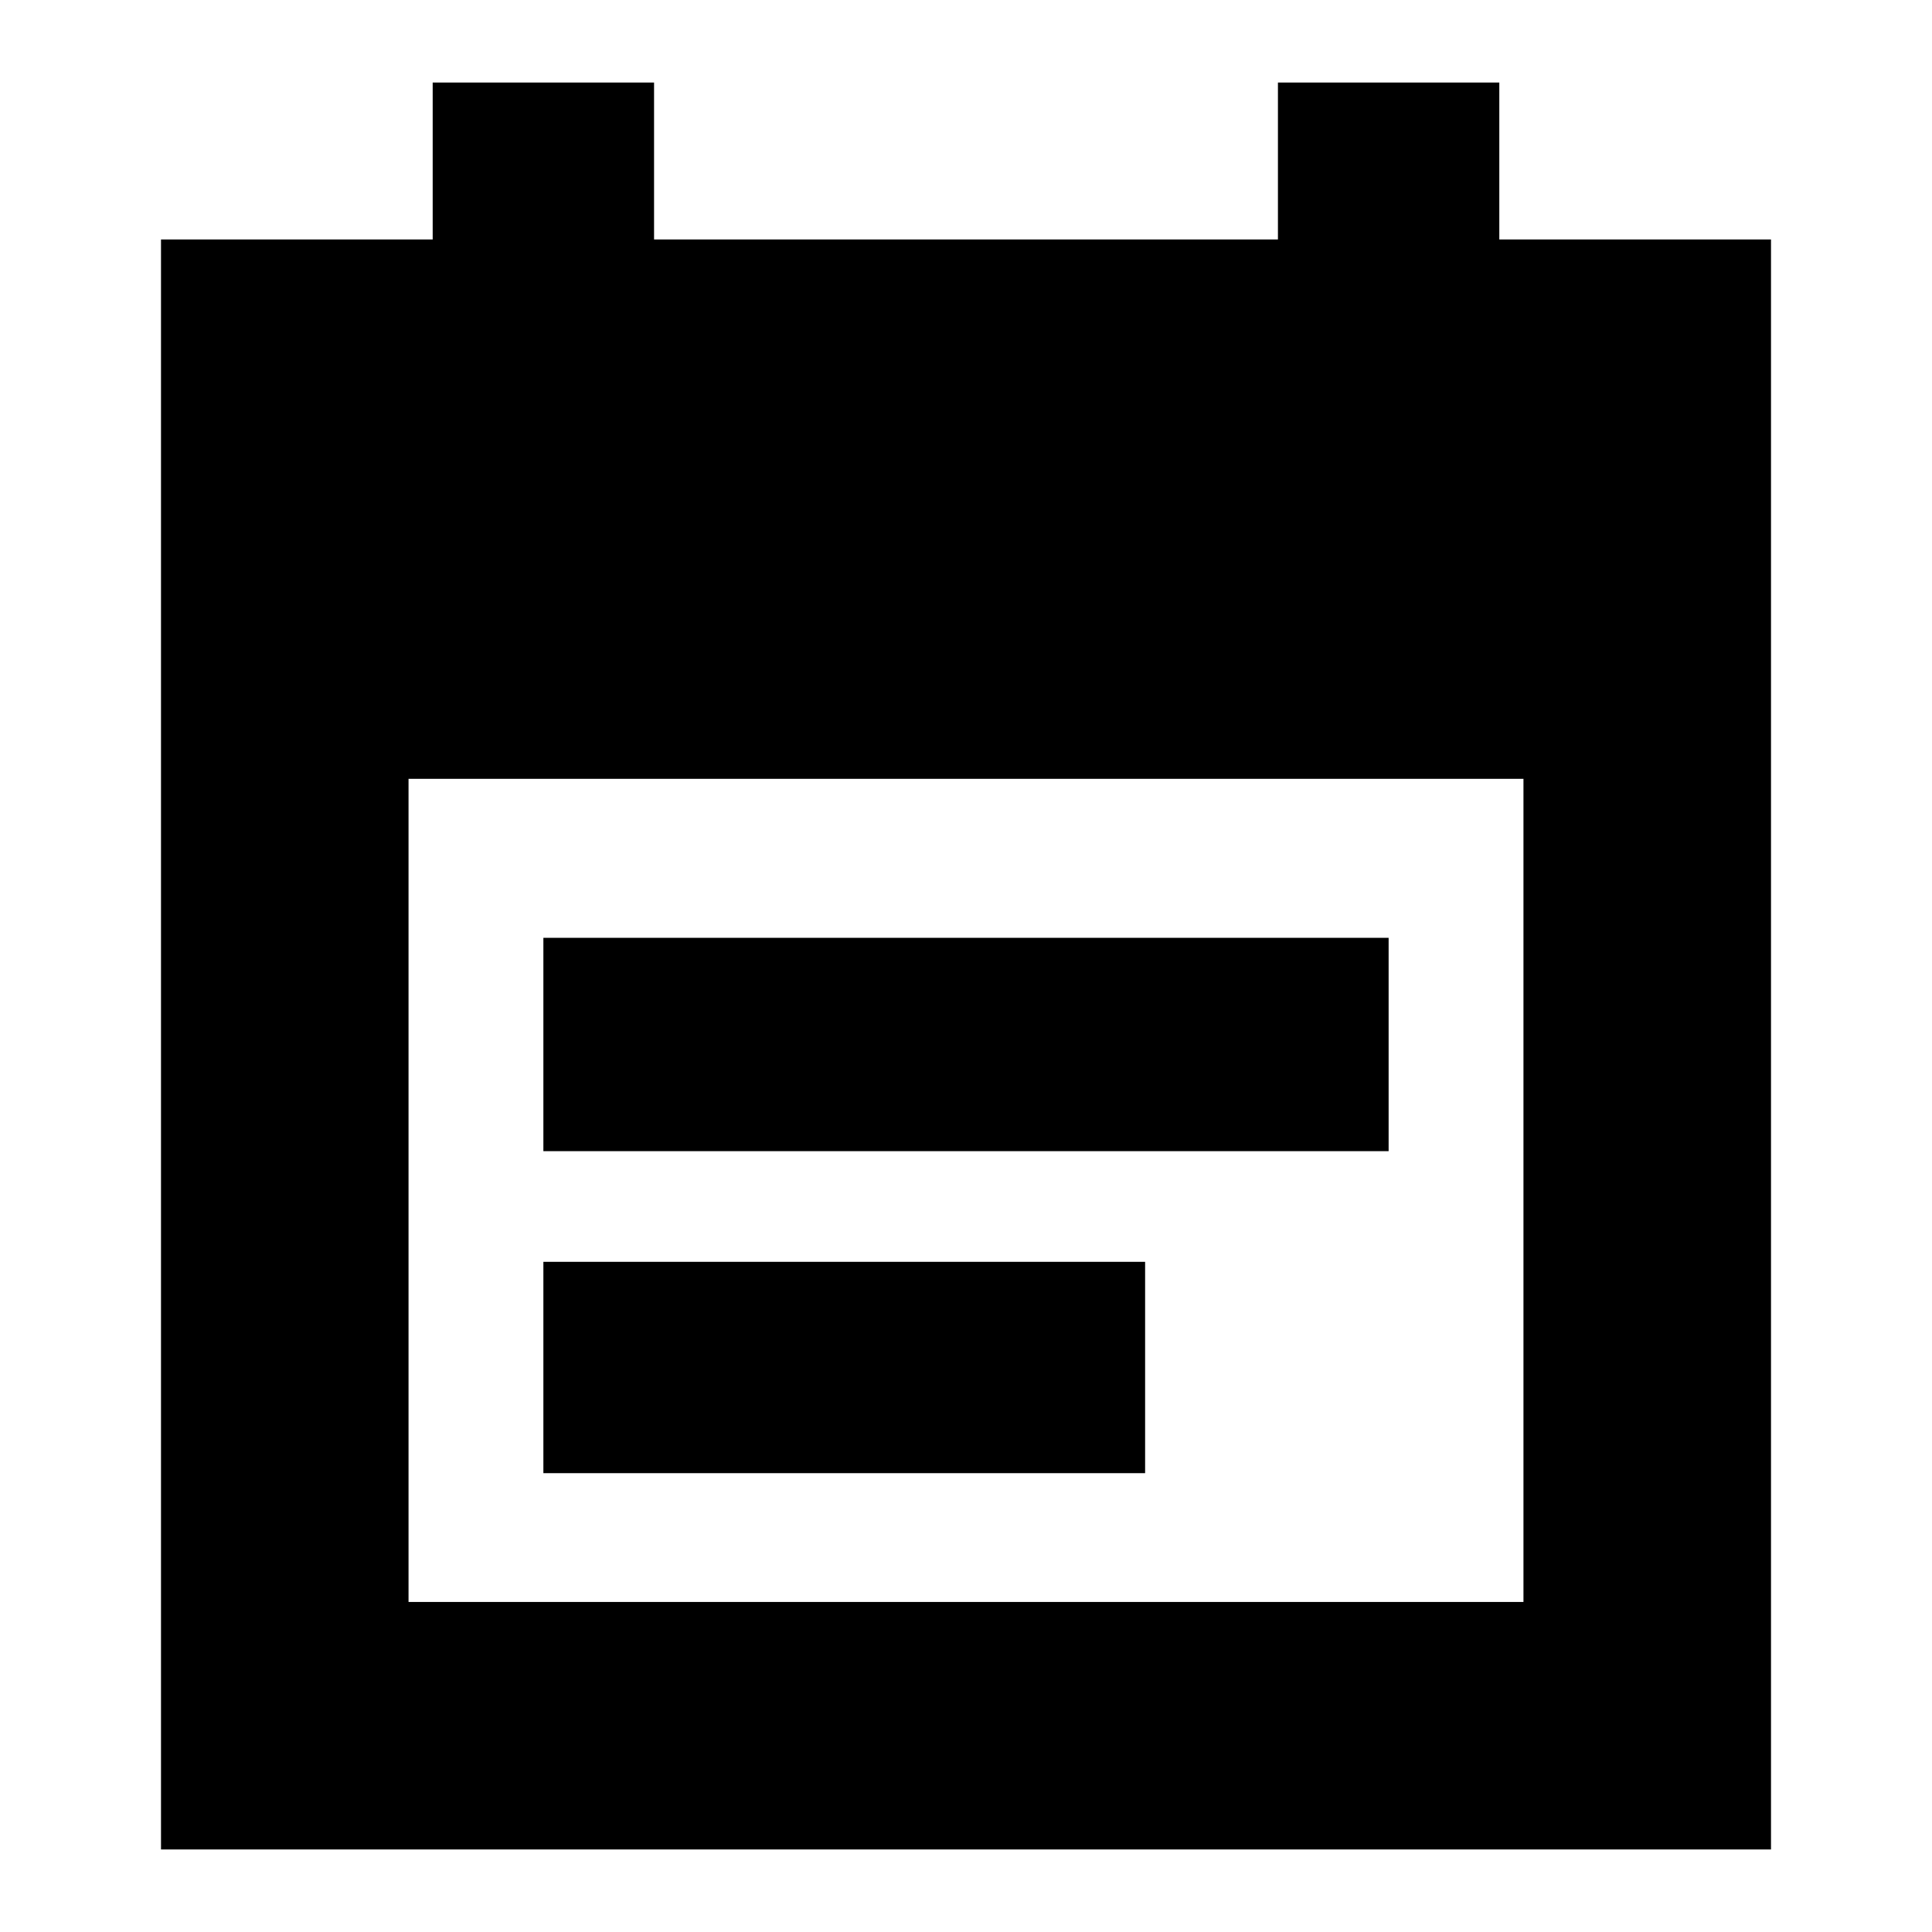 <svg xmlns="http://www.w3.org/2000/svg" height="24" width="24"><path d="M6.75 14.3v-2.65h10.5v2.65Zm0 4v-2.625h7.475V18.3ZM2 22.975v-20h3.375v-1.95h2.75v1.95h7.75v-1.95h2.75v1.95H22v20ZM5.075 19.9h13.85V9.675H5.075Z"/></svg>